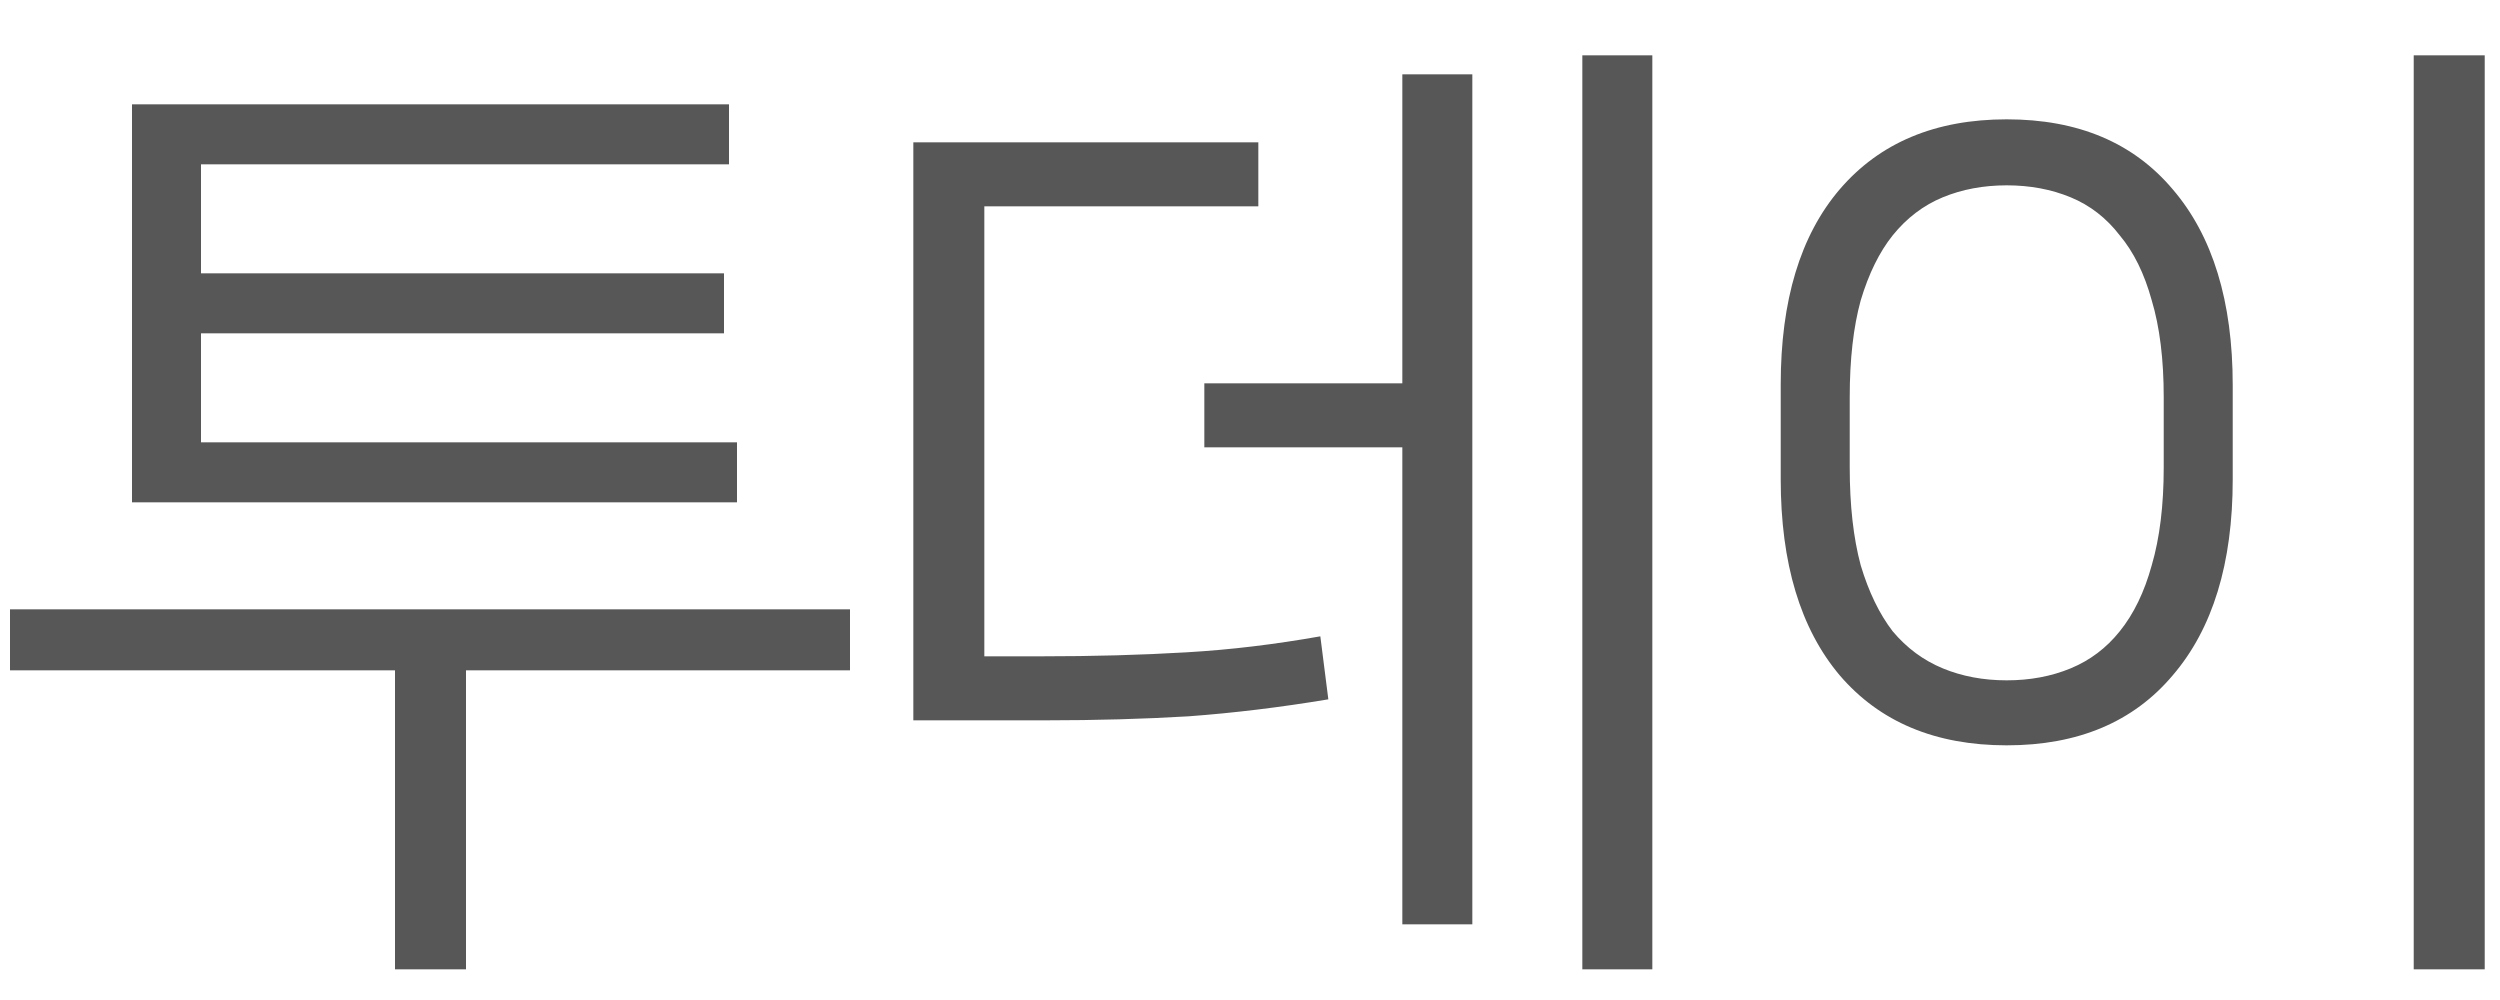<svg width="45" height="18" viewBox="0 0 45 18" fill="none" xmlns="http://www.w3.org/2000/svg">
<path d="M13.266 9.042H2.376V1.878H13.122V2.958H3.618V4.92H13.032V6H3.618V7.962H13.266V9.042ZM15.3 10.968V12.066H8.388V17.448H7.11V12.066H0.18V10.968H15.3ZM22.65 2.562V3.714H17.718V11.814H18.708C19.2 11.814 19.662 11.808 20.094 11.796C20.526 11.784 20.946 11.766 21.354 11.742C21.762 11.718 22.164 11.682 22.56 11.634C22.956 11.586 23.358 11.526 23.766 11.454L23.91 12.588C23.046 12.732 22.206 12.834 21.39 12.894C20.586 12.942 19.728 12.966 18.816 12.966H16.44V2.562H22.65ZM25.242 6.9V1.338H26.502V16.638H25.242V8.052H21.678V6.9H25.242ZM29.742 17.448H28.482V0.996H29.742V17.448ZM44.725 17.448H43.447V0.996H44.725V17.448ZM40.189 8.628C40.189 10.14 39.829 11.316 39.109 12.156C38.401 12.996 37.405 13.416 36.121 13.416C34.837 13.416 33.835 12.996 33.115 12.156C32.407 11.316 32.053 10.14 32.053 8.628V6.918C32.053 5.406 32.407 4.236 33.115 3.408C33.835 2.568 34.837 2.148 36.121 2.148C37.405 2.148 38.401 2.568 39.109 3.408C39.829 4.248 40.189 5.424 40.189 6.936V8.628ZM38.947 7.152C38.947 6.468 38.875 5.886 38.731 5.406C38.599 4.926 38.407 4.536 38.155 4.236C37.915 3.924 37.621 3.696 37.273 3.552C36.925 3.408 36.541 3.336 36.121 3.336C35.701 3.336 35.317 3.408 34.969 3.552C34.621 3.696 34.321 3.924 34.069 4.236C33.829 4.536 33.637 4.926 33.493 5.406C33.361 5.886 33.295 6.468 33.295 7.152V8.412C33.295 9.096 33.361 9.684 33.493 10.176C33.637 10.656 33.829 11.052 34.069 11.364C34.321 11.664 34.621 11.886 34.969 12.03C35.317 12.174 35.701 12.246 36.121 12.246C36.541 12.246 36.925 12.174 37.273 12.03C37.621 11.886 37.915 11.664 38.155 11.364C38.407 11.052 38.599 10.656 38.731 10.176C38.875 9.684 38.947 9.096 38.947 8.412V7.152Z" fill="#575757"/>
</svg>
